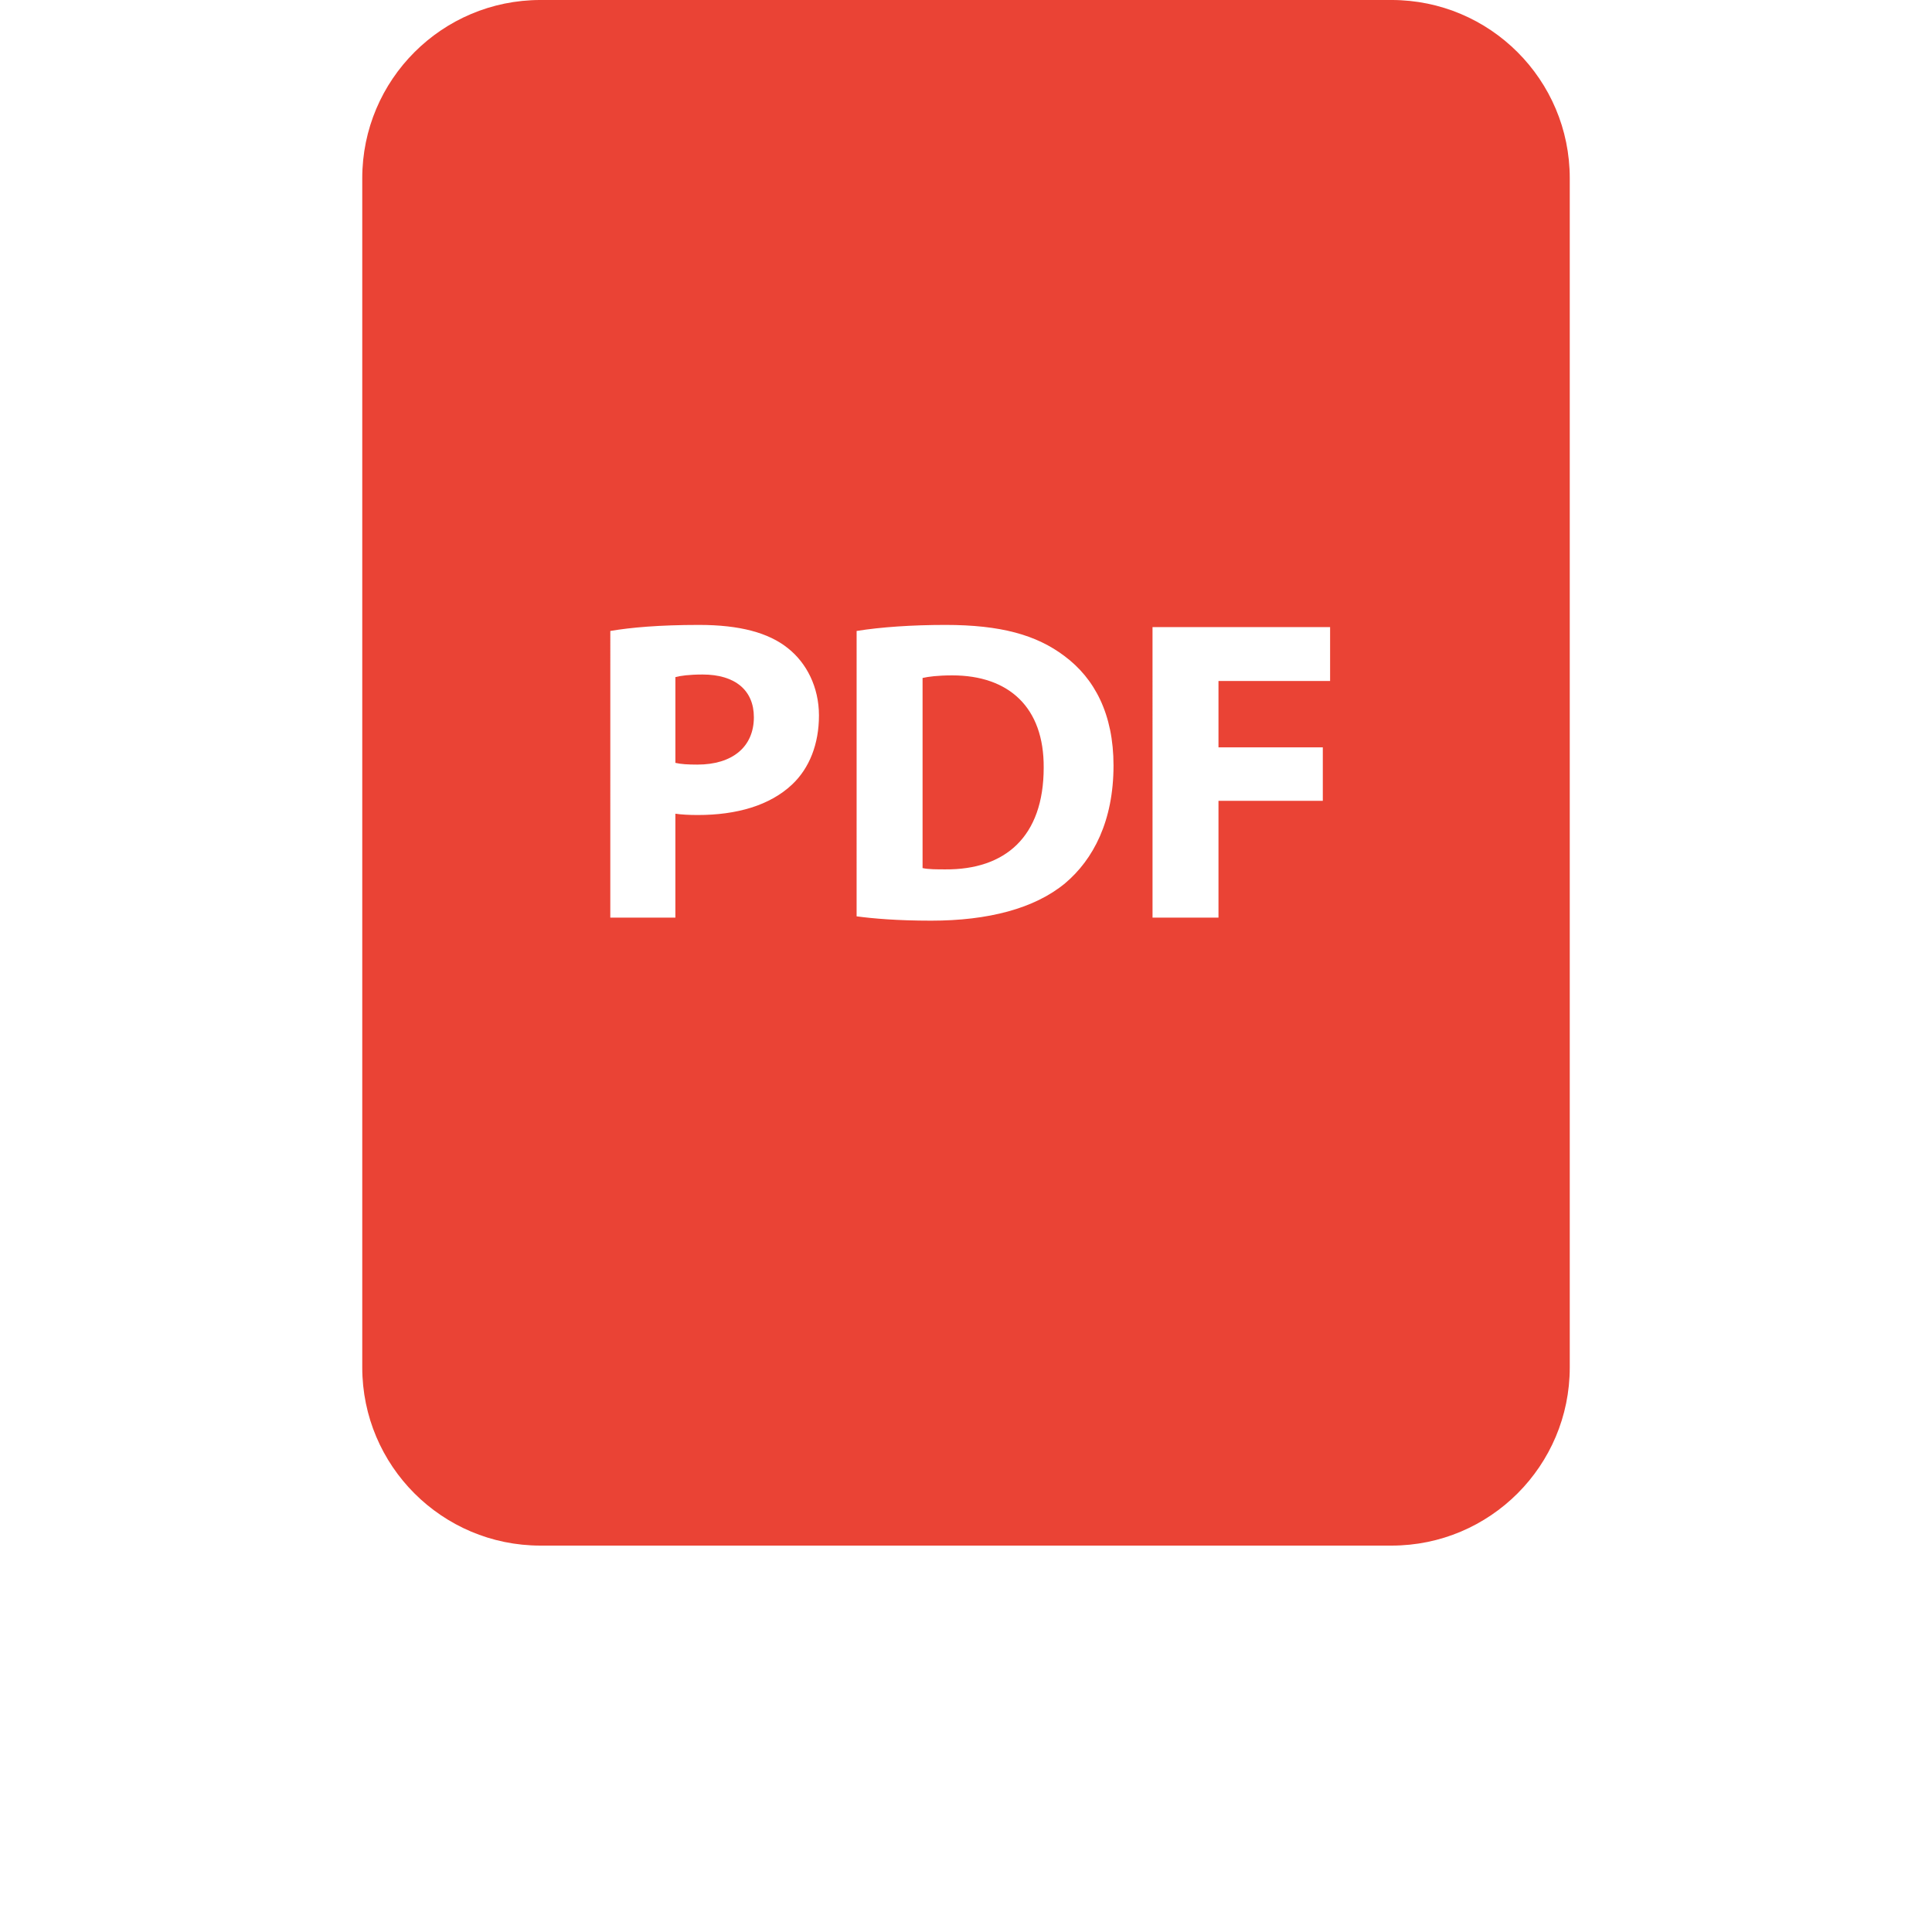 <?xml version="1.0" encoding="UTF-8"?>
<svg fill="#EA4335" width="700pt" height="700pt" version="1.1" viewBox="0 0 700 700" xmlns="http://www.w3.org/2000/svg" xmlns:xlink="http://www.w3.org/1999/xlink">
 <defs>
 </defs>
 <g>
  <path d="m378.15 278.13c0.148-21.867-12.652-33.426-33.117-33.426-5.32 0-8.75 0.473-10.77 0.938v68.879c2.019 0.473 5.301 0.473 8.277 0.473 21.547 0.156 35.609-11.719 35.609-36.863z"/>
  <path d="m195.82 560h308.36c35.664 0 64.574-28.91 64.574-64.566v-430.87c0-35.656-28.91-64.566-64.566-64.566h-308.37c-35.656 0-64.566 28.91-64.566 64.566v430.87c0 35.656 28.91 64.566 64.566 64.566zm221.76-332.79h64.34v19.52h-40.441v24.055h37.801v19.371h-37.801v42.324h-23.895zm-107.21 1.398c8.742-1.41 20.141-2.188 32.172-2.188 19.992 0 32.953 3.598 43.102 11.254 10.938 8.121 17.805 21.078 17.805 39.664 0 20.152-7.34 34.055-17.492 42.648-11.086 9.215-27.965 13.59-48.578 13.59-12.336 0-21.086-0.777-27.012-1.566zm-89.234 0c7.34-1.25 17.641-2.188 32.172-2.188 14.672 0 25.148 2.809 32.164 8.434 6.731 5.32 11.254 14.062 11.254 24.367 0 10.309-3.43 19.059-9.695 24.988-8.109 7.656-20.141 11.086-34.195 11.086-3.133 0-5.941-0.148-8.129-0.473v37.641h-23.582l0.004-103.86z"/>
  <path d="m273.14 259.85c0-9.676-6.711-15.461-18.586-15.461-4.848 0-8.129 0.465-9.844 0.938v31.078c2.039 0.473 4.523 0.621 7.961 0.621 12.656 0.012 20.469-6.394 20.469-17.176z"/>
  <use x="70" y="691.25" xlink:href="#p"/>
  <use x="102.109" y="691.25" xlink:href="#c"/>
  <use x="123.684" y="691.25" xlink:href="#a"/>
  <use x="153.355" y="691.25" xlink:href="#i"/>
  <use x="182.879" y="691.25" xlink:href="#h"/>
  <use x="203.793" y="691.25" xlink:href="#a"/>
  <use x="233.465" y="691.25" xlink:href="#b"/>
  <use x="280.012" y="691.25" xlink:href="#g"/>
  <use x="311.328" y="691.25" xlink:href="#f"/>
  <use x="355.078" y="691.25" xlink:href="#e"/>
  <use x="388.938" y="691.25" xlink:href="#o"/>
  <use x="403.938" y="691.25" xlink:href="#n"/>
  <use x="422.969" y="691.25" xlink:href="#c"/>
  <use x="444.547" y="691.25" xlink:href="#a"/>
  <use x="474.219" y="691.25" xlink:href="#b"/>
  <use x="505.535" y="691.25" xlink:href="#d"/>
  <use x="550.824" y="691.25" xlink:href="#m"/>
  <use x="609.805" y="691.25" xlink:href="#l"/>
  <use x="626.082" y="691.25" xlink:href="#k"/>
  <use x="652.016" y="691.25" xlink:href="#d"/>
  <use x="682.074" y="691.25" xlink:href="#j"/>
 </g>
</svg>

